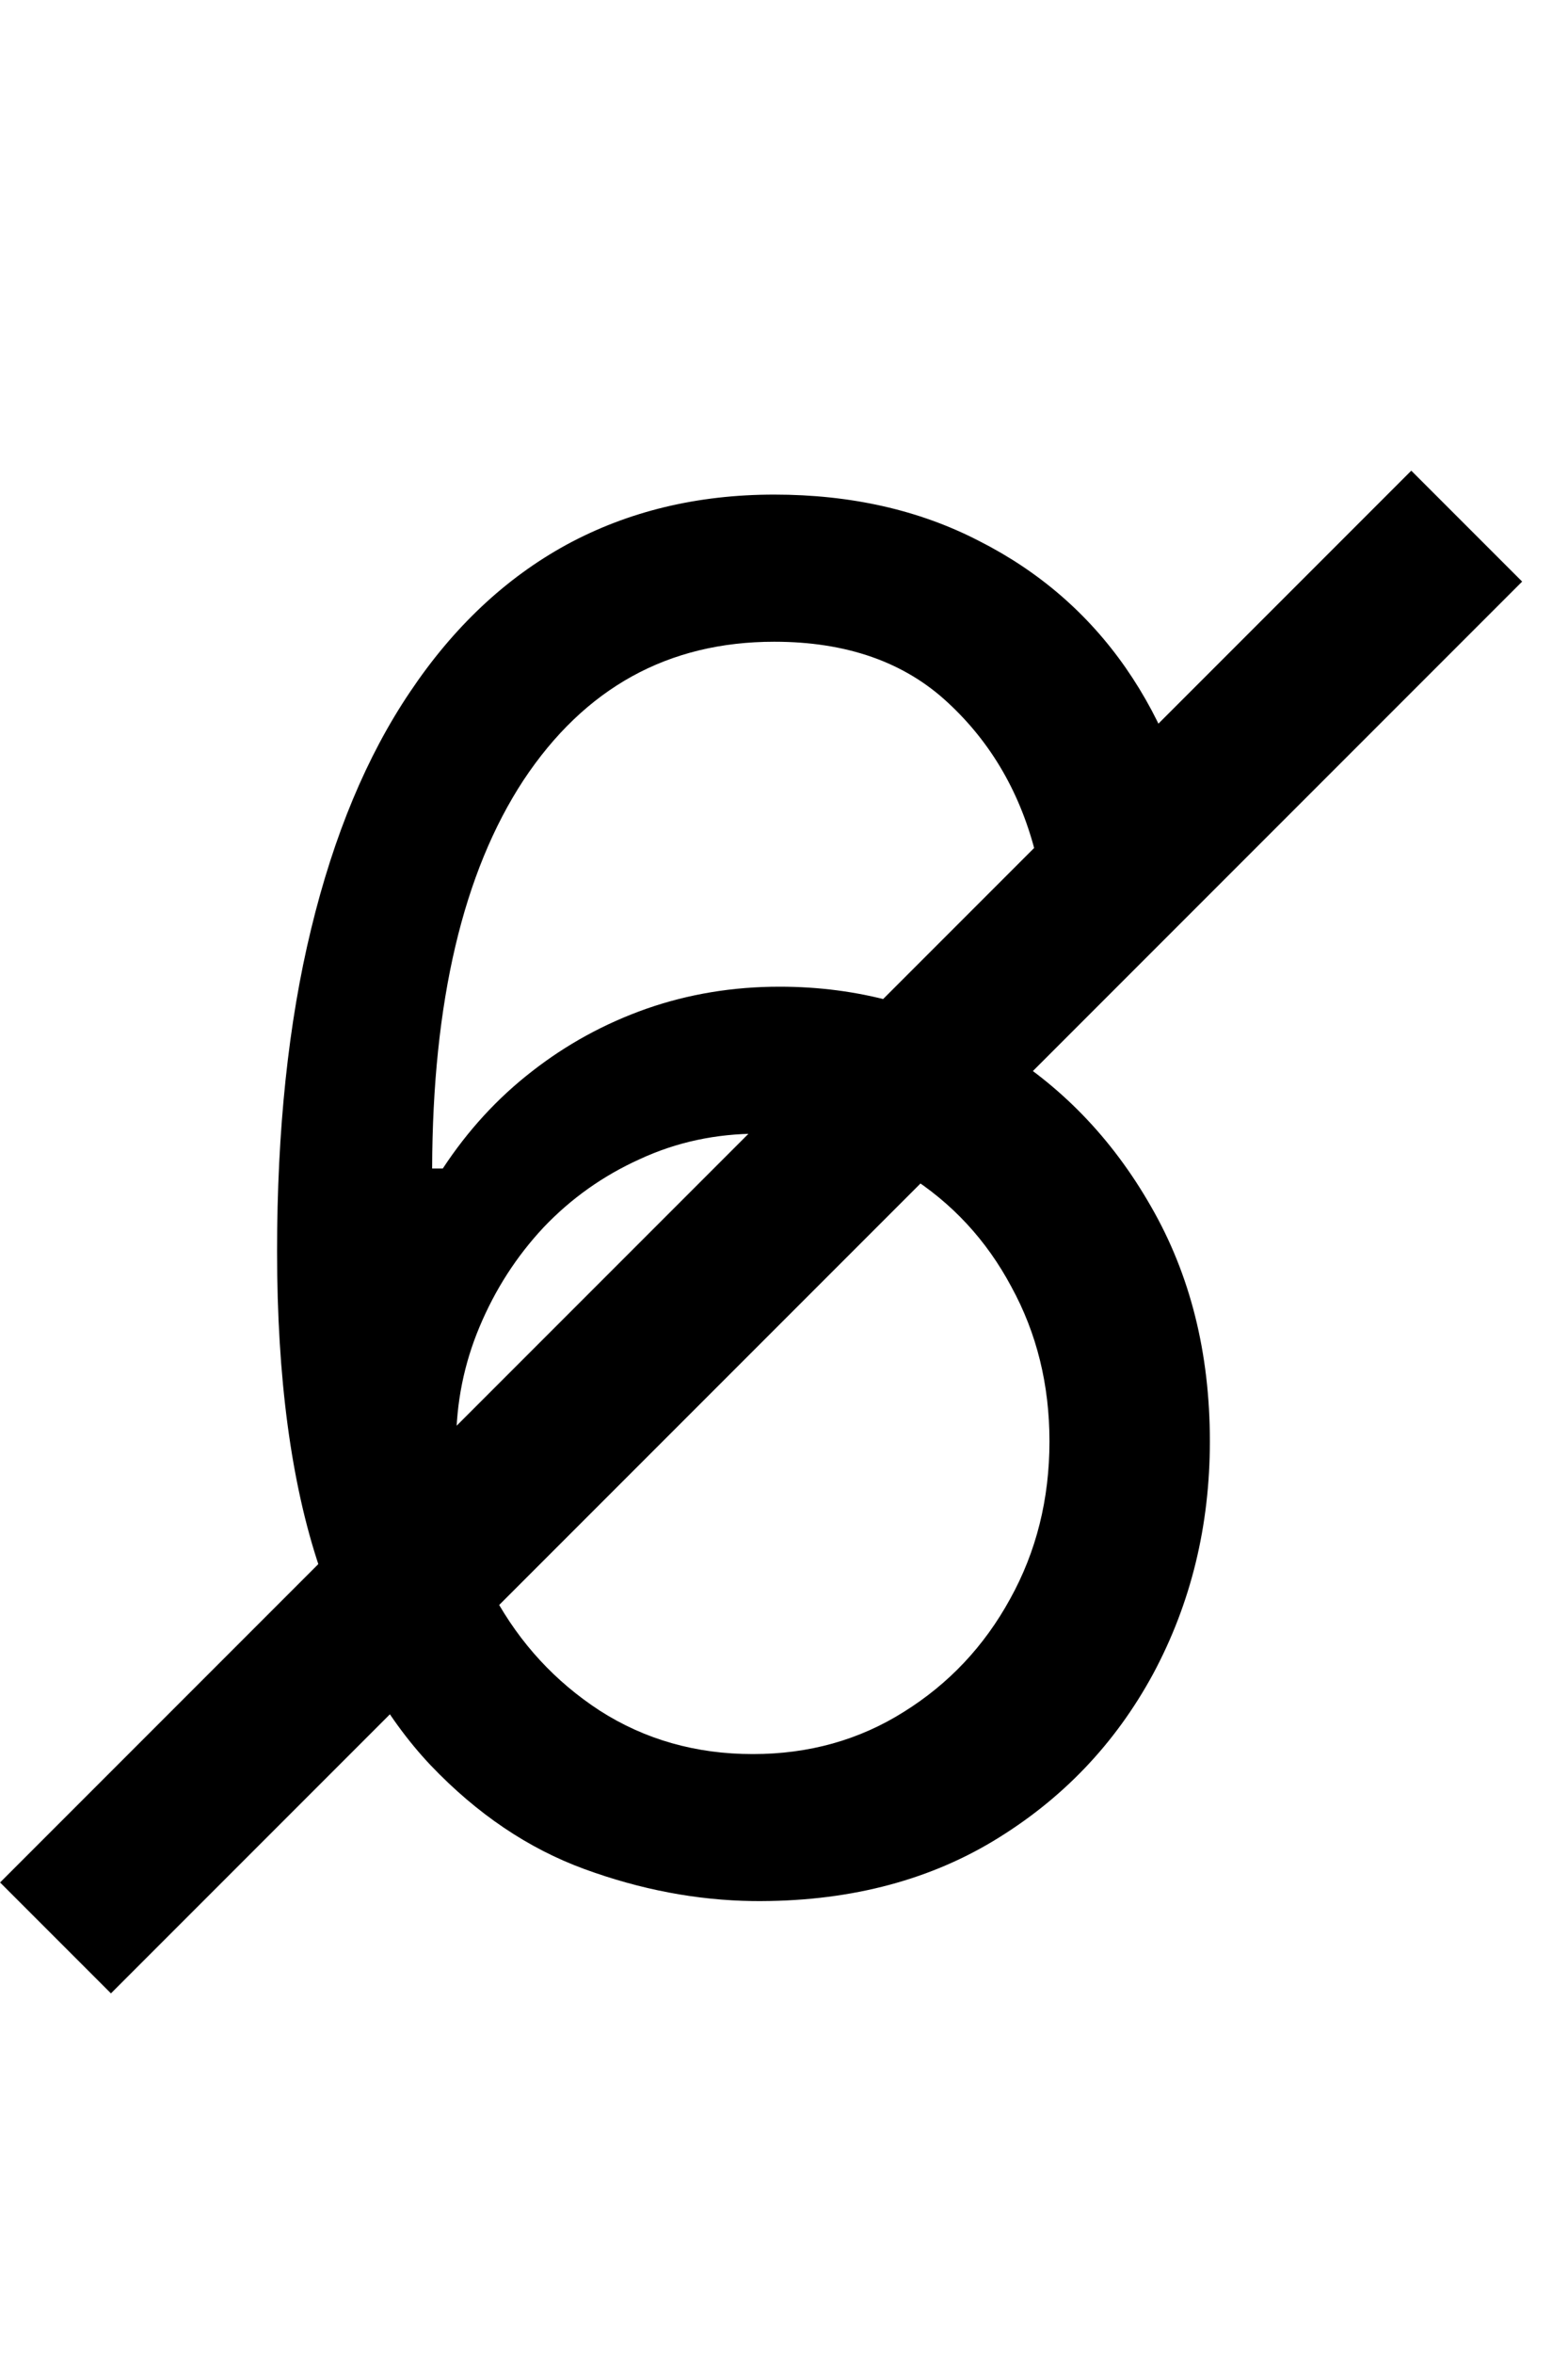 <svg width="10" height="15" viewBox="0 0 10 15" fill="none" xmlns="http://www.w3.org/2000/svg">
<g id="la-n-kres">
<g id="la-n-kres-g">
<path id="la-n-kres_2" d="M4.801 12.119C4.443 12.114 4.085 12.046 3.727 11.915C3.369 11.784 3.043 11.564 2.747 11.254C2.452 10.942 2.214 10.52 2.036 9.989C1.857 9.455 1.767 8.784 1.767 7.977C1.767 7.205 1.839 6.52 1.984 5.923C2.129 5.324 2.339 4.82 2.615 4.411C2.891 3.999 3.223 3.686 3.612 3.473C4.004 3.26 4.446 3.153 4.938 3.153C5.426 3.153 5.861 3.251 6.241 3.447C6.625 3.641 6.938 3.911 7.179 4.257C7.42 4.604 7.577 5.003 7.648 5.455H6.608C6.511 5.062 6.324 4.737 6.045 4.479C5.767 4.22 5.398 4.091 4.938 4.091C4.261 4.091 3.729 4.385 3.339 4.973C2.953 5.561 2.759 6.386 2.756 7.449H2.824C2.983 7.207 3.172 7.001 3.391 6.831C3.612 6.658 3.857 6.524 4.124 6.43C4.391 6.337 4.673 6.29 4.972 6.29C5.472 6.29 5.929 6.415 6.344 6.665C6.759 6.912 7.091 7.254 7.341 7.692C7.591 8.126 7.716 8.625 7.716 9.188C7.716 9.727 7.595 10.222 7.354 10.671C7.112 11.117 6.773 11.472 6.335 11.736C5.901 11.997 5.389 12.125 4.801 12.119ZM4.801 11.182C5.159 11.182 5.48 11.092 5.764 10.913C6.051 10.734 6.277 10.494 6.442 10.193C6.609 9.892 6.693 9.557 6.693 9.188C6.693 8.827 6.612 8.499 6.45 8.203C6.291 7.905 6.071 7.668 5.79 7.491C5.511 7.315 5.193 7.227 4.835 7.227C4.565 7.227 4.314 7.281 4.081 7.389C3.848 7.494 3.643 7.639 3.467 7.824C3.294 8.009 3.158 8.22 3.058 8.459C2.959 8.695 2.909 8.943 2.909 9.205C2.909 9.551 2.99 9.875 3.152 10.176C3.317 10.477 3.541 10.72 3.825 10.905C4.112 11.089 4.438 11.182 4.801 11.182Z" fill="black"/>
<line id="la-n-kres-line" x1="9.354" y1="3.354" x2="0.354" y2="12.354" stroke="black"/>
</g>
</g>
</svg>
